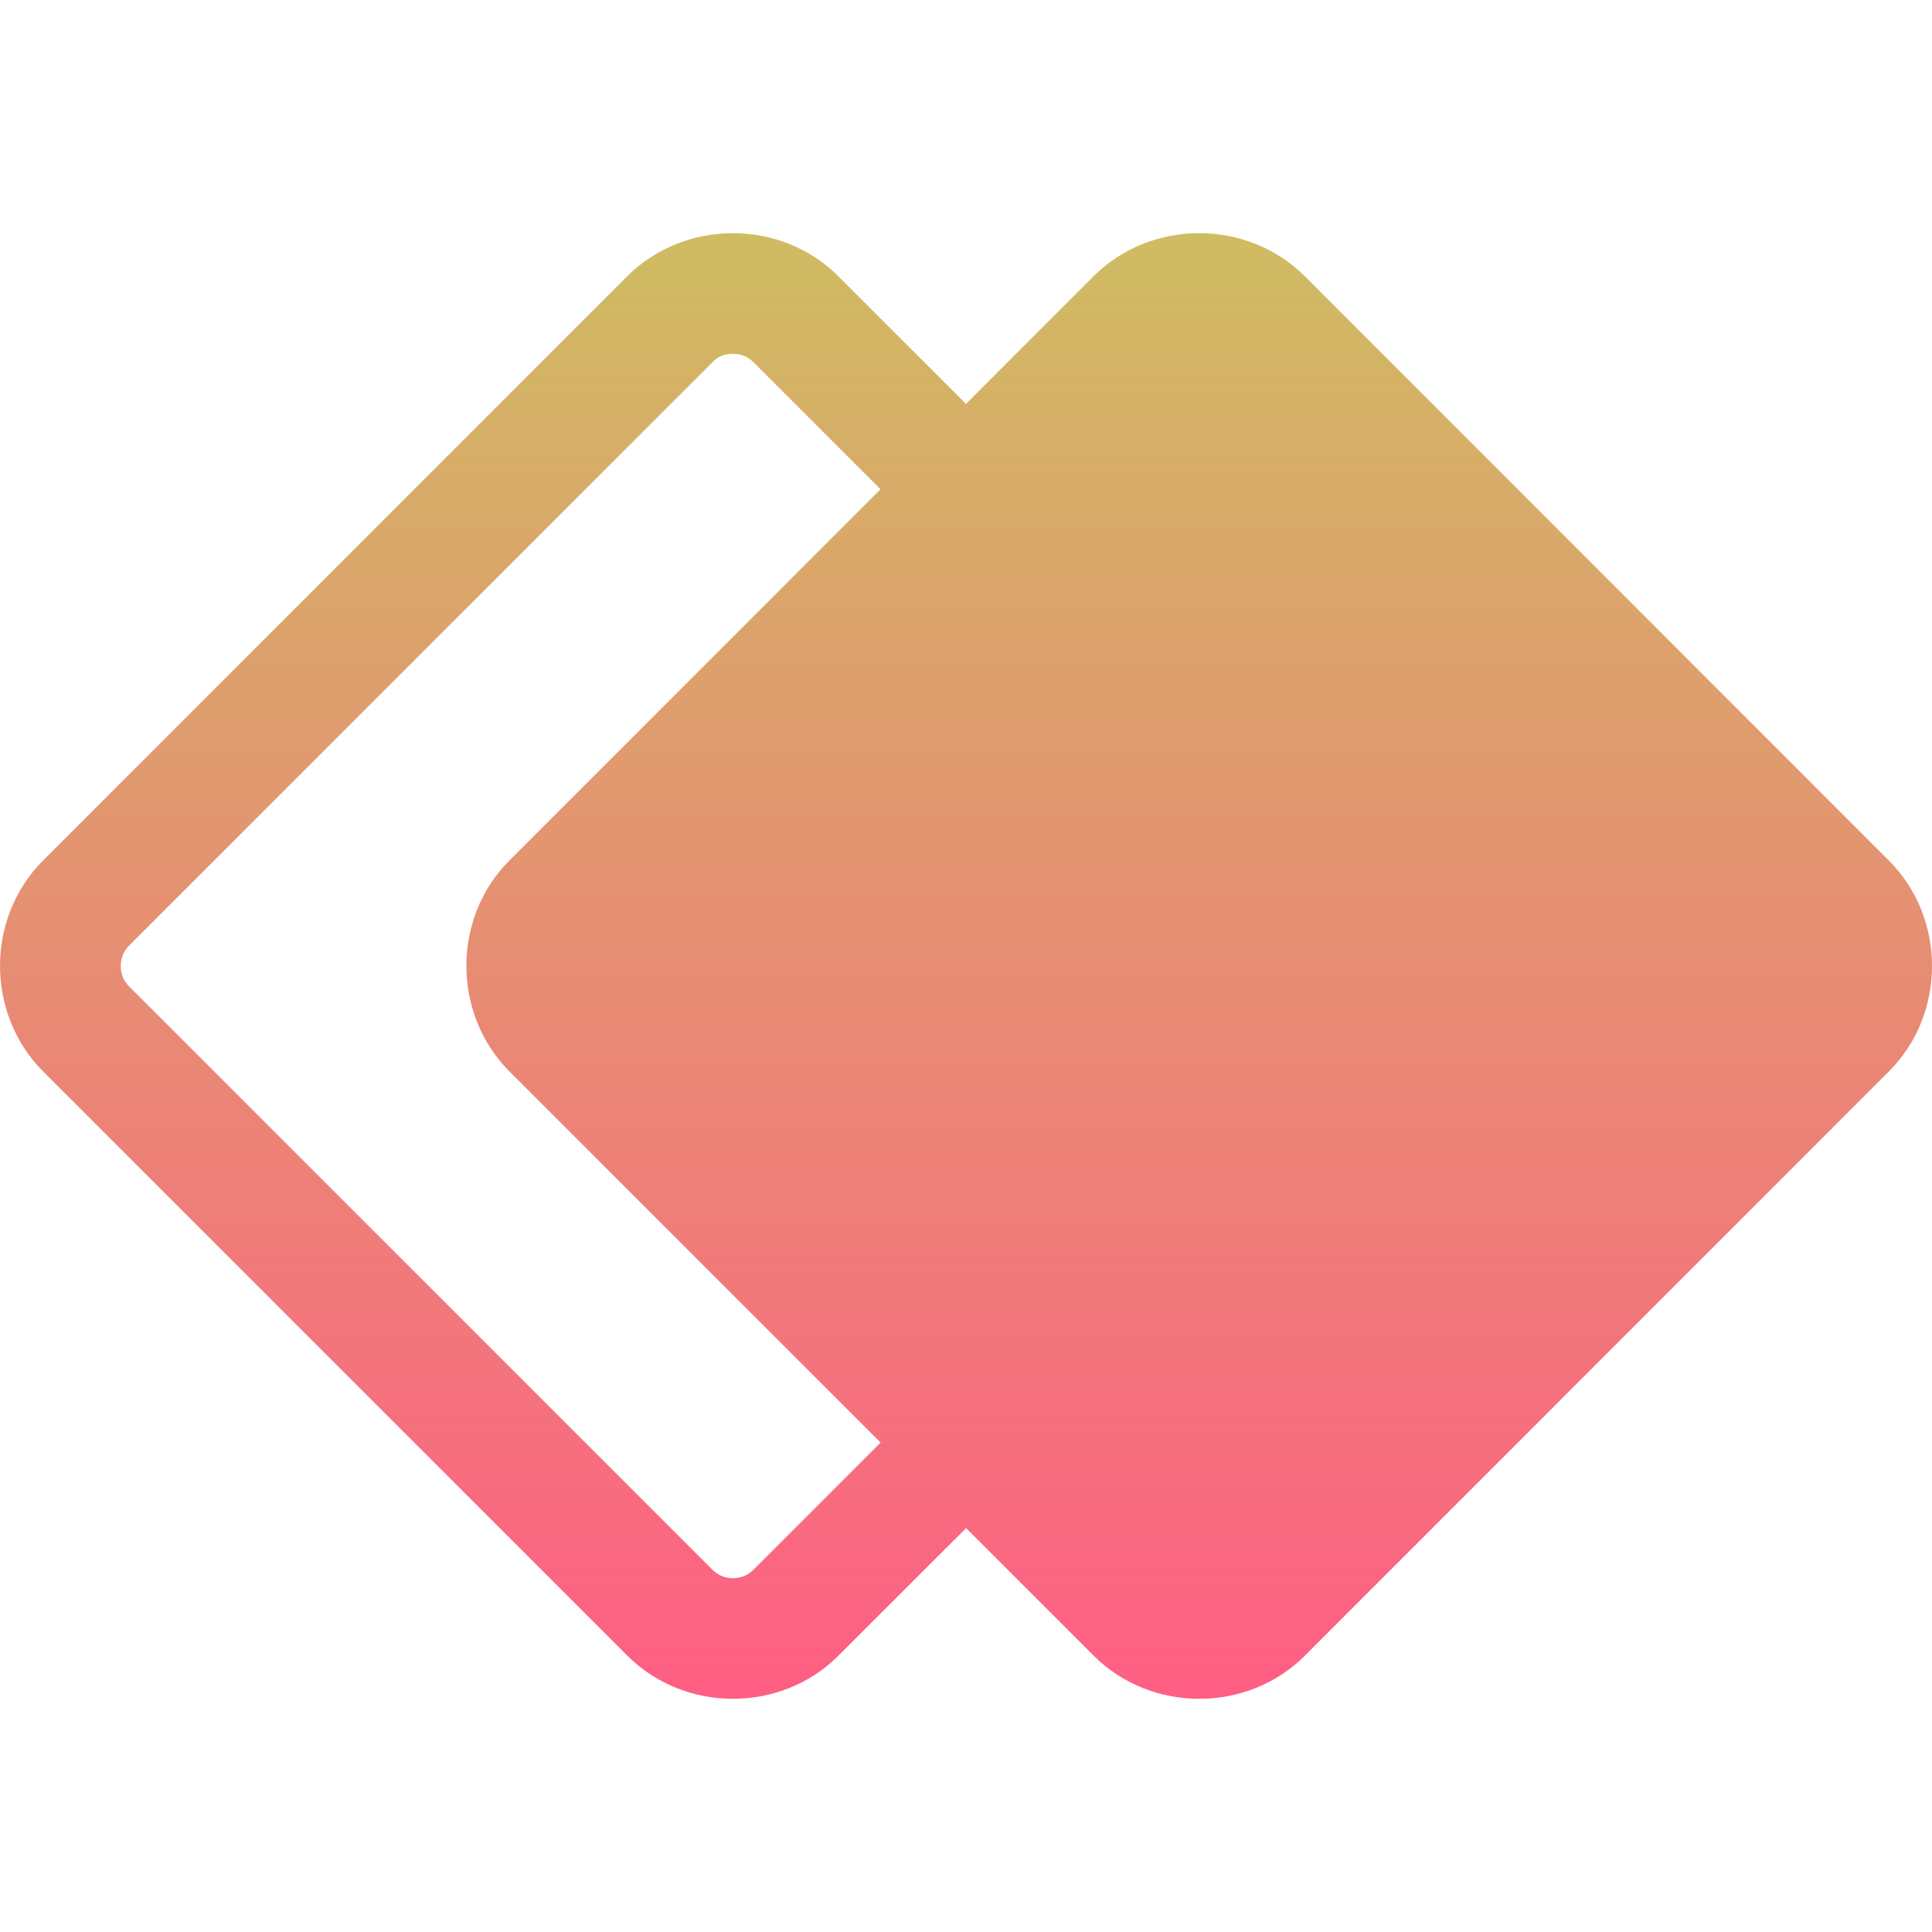 <svg xmlns="http://www.w3.org/2000/svg" width="16" height="16" version="1.1">
 <defs>
   <style id="current-color-scheme" type="text/css">
   .ColorScheme-Text { color: #0abdc6; } .ColorScheme-Highlight { color:#5294e2; }
  </style>
  <linearGradient id="arrongin" x1="0%" x2="0%" y1="0%" y2="100%">
   <stop offset="0%" style="stop-color:#dd9b44; stop-opacity:1"/>
   <stop offset="100%" style="stop-color:#ad6c16; stop-opacity:1"/>
  </linearGradient>
  <linearGradient id="aurora" x1="0%" x2="0%" y1="0%" y2="100%">
   <stop offset="0%" style="stop-color:#09D4DF; stop-opacity:1"/>
   <stop offset="100%" style="stop-color:#9269F4; stop-opacity:1"/>
  </linearGradient>
  <linearGradient id="cyberneon" x1="0%" x2="0%" y1="0%" y2="100%">
    <stop offset="0" style="stop-color:#0abdc6; stop-opacity:1"/>
    <stop offset="1" style="stop-color:#ea00d9; stop-opacity:1"/>
  </linearGradient>
  <linearGradient id="fitdance" x1="0%" x2="0%" y1="0%" y2="100%">
   <stop offset="0%" style="stop-color:#1AD6AB; stop-opacity:1"/>
   <stop offset="100%" style="stop-color:#329DB6; stop-opacity:1"/>
  </linearGradient>
  <linearGradient id="oomox" x1="0%" x2="0%" y1="0%" y2="100%">
   <stop offset="0%" style="stop-color:#cfbc62; stop-opacity:1"/>
   <stop offset="100%" style="stop-color:#ff5d84; stop-opacity:1"/>
  </linearGradient>
  <linearGradient id="rainblue" x1="0%" x2="0%" y1="0%" y2="100%">
   <stop offset="0%" style="stop-color:#00F260; stop-opacity:1"/>
   <stop offset="100%" style="stop-color:#0575E6; stop-opacity:1"/>
  </linearGradient>
  <linearGradient id="sunrise" x1="0%" x2="0%" y1="0%" y2="100%">
   <stop offset="0%" style="stop-color: #FF8501; stop-opacity:1"/>
   <stop offset="100%" style="stop-color: #FFCB01; stop-opacity:1"/>
  </linearGradient>
  <linearGradient id="telinkrin" x1="0%" x2="0%" y1="0%" y2="100%">
   <stop offset="0%" style="stop-color: #b2ced6; stop-opacity:1"/>
   <stop offset="100%" style="stop-color: #6da5b7; stop-opacity:1"/>
  </linearGradient>
  <linearGradient id="60spsycho" x1="0%" x2="0%" y1="0%" y2="100%">
   <stop offset="0%" style="stop-color: #df5940; stop-opacity:1"/>
   <stop offset="25%" style="stop-color: #d8d15f; stop-opacity:1"/>
   <stop offset="50%" style="stop-color: #e9882a; stop-opacity:1"/>
   <stop offset="100%" style="stop-color: #279362; stop-opacity:1"/>
  </linearGradient>
  <linearGradient id="90ssummer" x1="0%" x2="0%" y1="0%" y2="100%">
   <stop offset="0%" style="stop-color: #f618c7; stop-opacity:1"/>
   <stop offset="20%" style="stop-color: #94ffab; stop-opacity:1"/>
   <stop offset="50%" style="stop-color: #fbfd54; stop-opacity:1"/>
   <stop offset="100%" style="stop-color: #0f83ae; stop-opacity:1"/>
  </linearGradient>
 </defs>
 <path fill="url(#oomox)" class="ColorScheme-Text" fill-rule="evenodd" d="M 8 3.345 L 6.942 2.287 L 6.942 2.287 C 6.705 2.05 6.387 1.931 6.069 1.931 C 5.751 1.931 5.433 2.05 5.195 2.287 L 0.356 7.127 C -0.119 7.602 -0.118 8.397 0.357 8.873 L 5.196 13.712 C 5.671 14.187 6.467 14.188 6.942 13.713 L 8.001 12.655 L 9.058 13.712 C 9.533 14.187 10.329 14.188 10.805 13.713 L 15.643 8.873 C 16.119 8.398 16.119 7.602 15.643 7.127 L 10.805 2.287 C 10.567 2.05 10.249 1.931 9.931 1.931 C 9.613 1.931 9.295 2.05 9.057 2.287 L 8 3.345 Z M 7.292 4.052 L 6.24 3 L 6.24 3 C 6.19 2.95 6.13 2.93 6.07 2.93 C 6.01 2.93 5.94 2.95 5.9 3 L 1.07 7.83 C 1.02 7.88 1 7.94 1 8 C 1 8.06 1.02 8.12 1.07 8.17 L 5.9 13 C 5.95 13.05 6.01 13.07 6.07 13.07 C 6.13 13.07 6.19 13.05 6.24 13 L 7.293 11.947 L 4.219 8.873 C 3.744 8.397 3.743 7.602 4.218 7.127 L 7.292 4.052 Z"/>
</svg>
